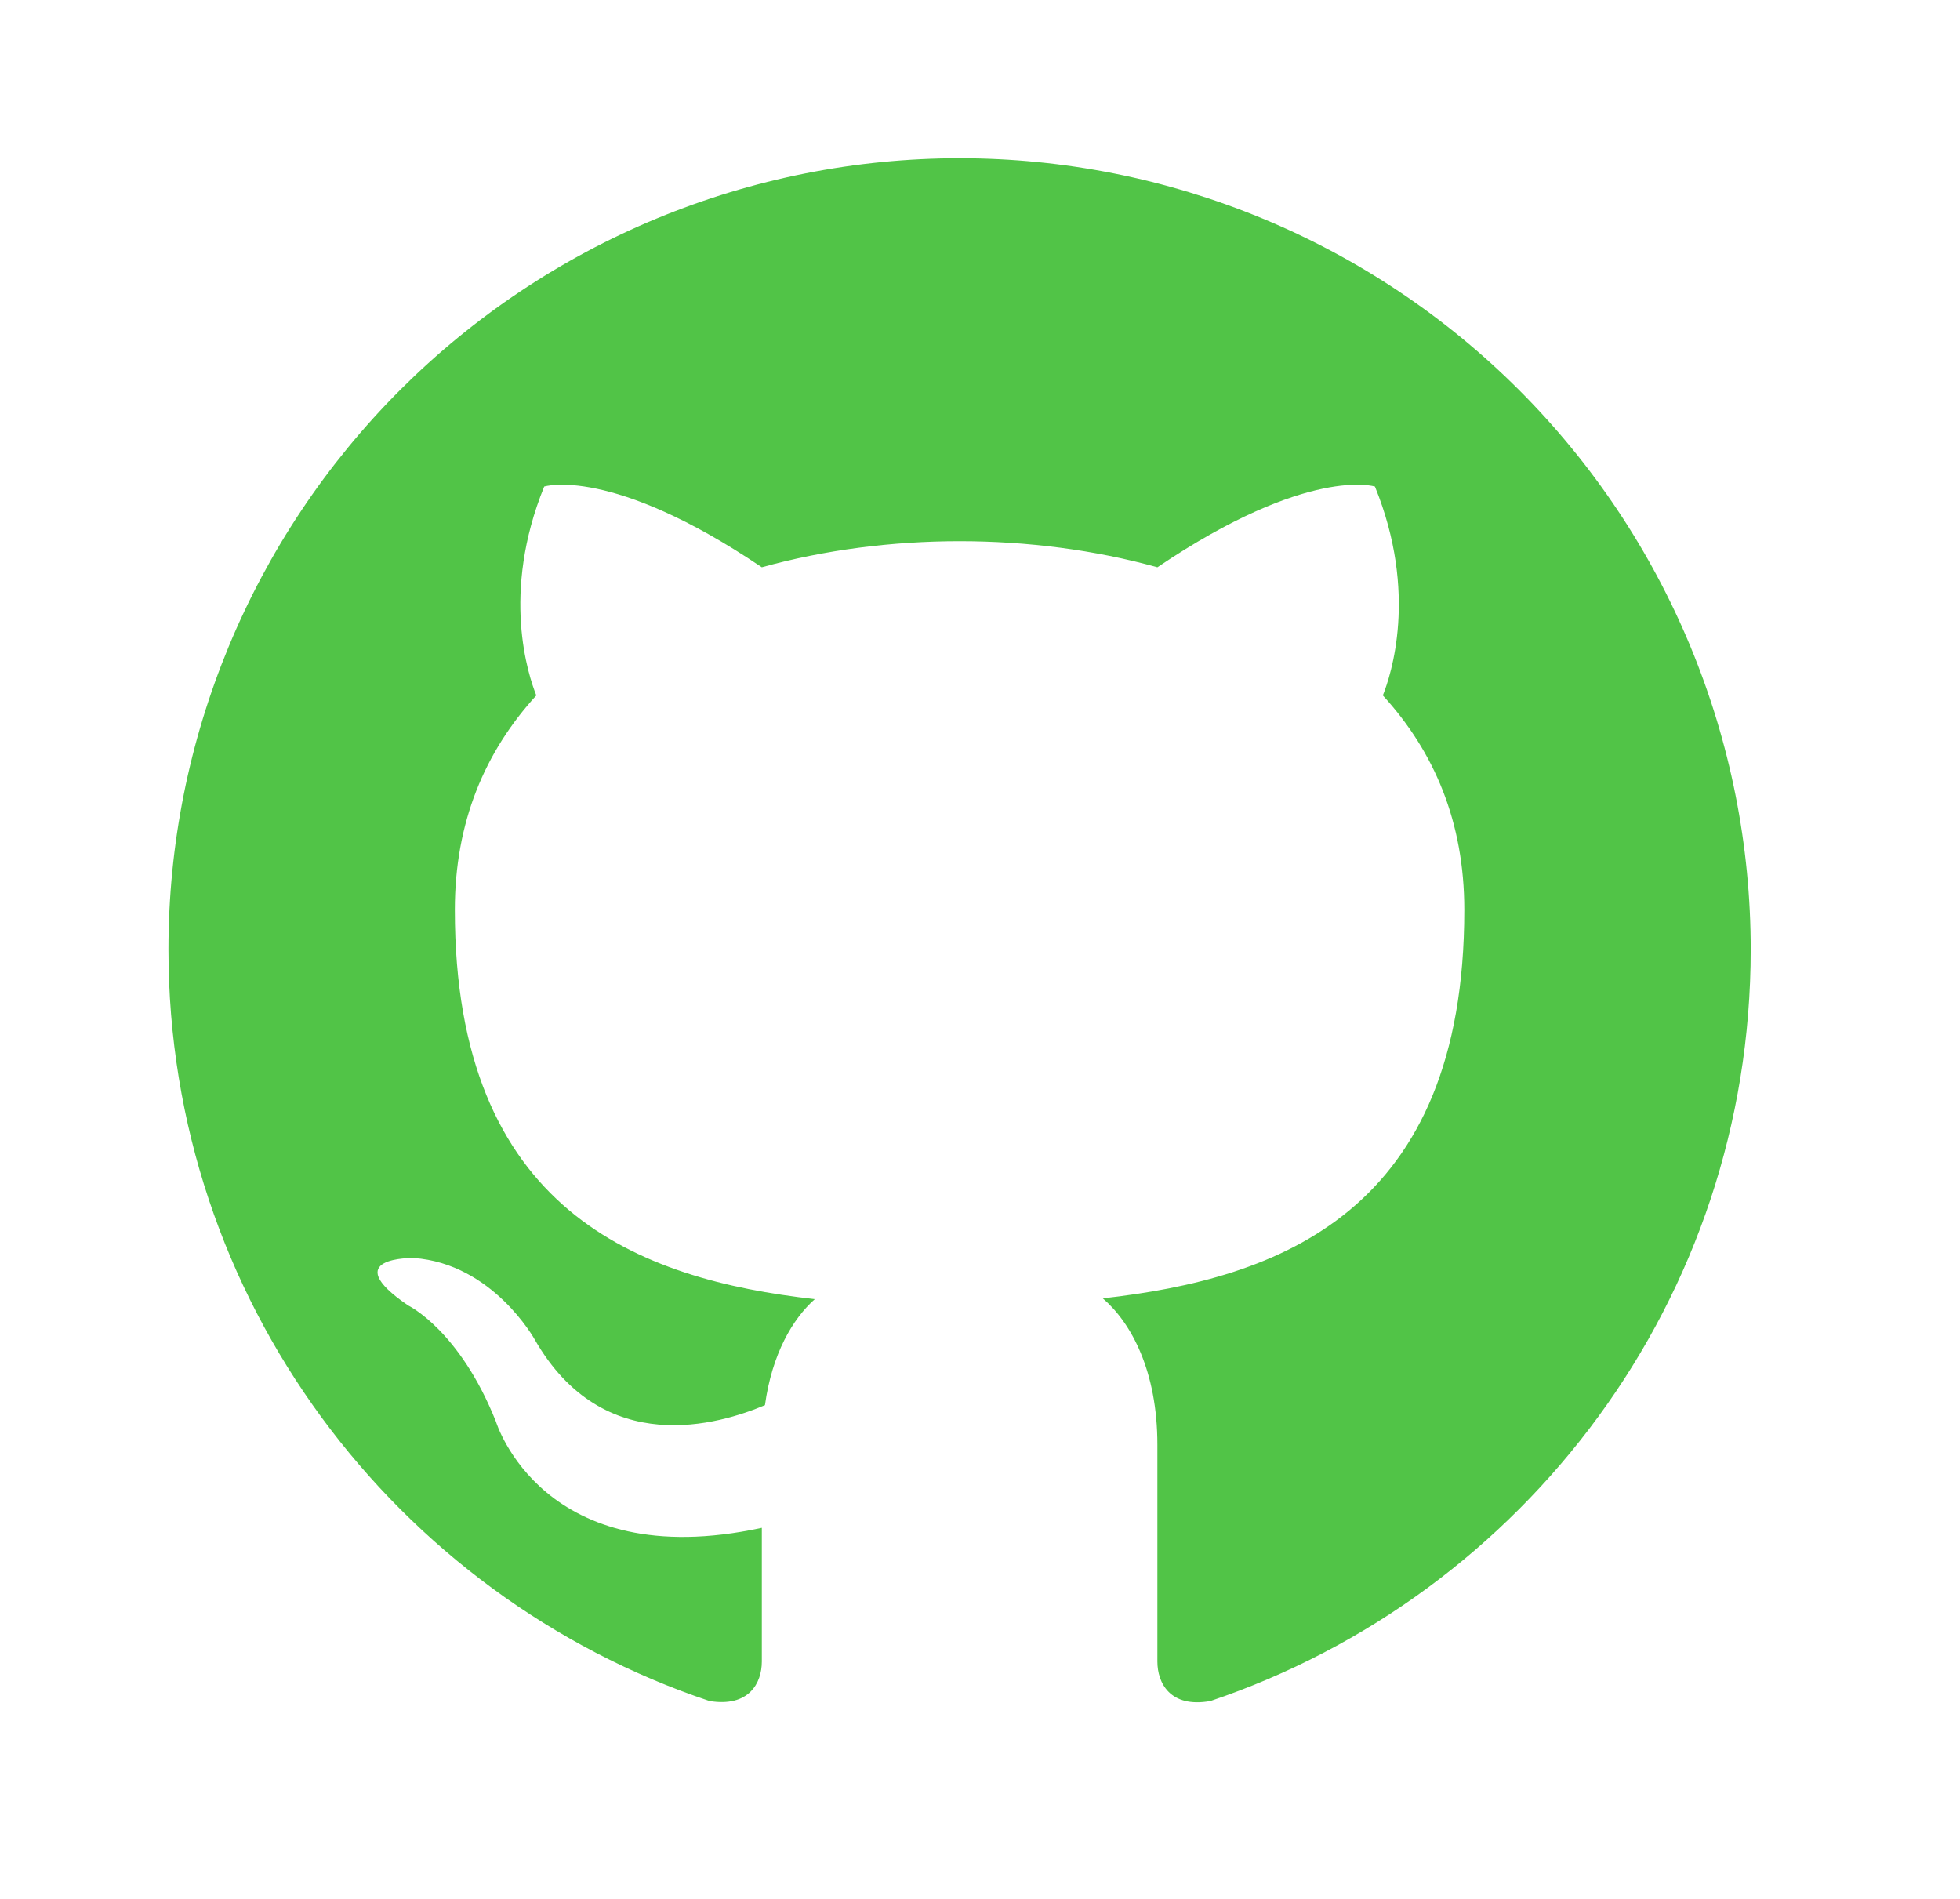 <svg width="32" height="31" viewBox="0 0 32 31" fill="none" xmlns="http://www.w3.org/2000/svg">
<path d="M15.667 2.583C13.97 2.583 12.291 2.917 10.724 3.566C9.157 4.215 7.733 5.167 6.533 6.366C4.111 8.789 2.75 12.074 2.75 15.5C2.75 21.209 6.457 26.053 11.585 27.77C12.231 27.874 12.438 27.473 12.438 27.125V24.942C8.86 25.717 8.098 23.211 8.098 23.211C7.503 21.713 6.664 21.312 6.664 21.312C5.488 20.511 6.754 20.537 6.754 20.537C8.046 20.628 8.73 21.868 8.73 21.868C9.854 23.831 11.753 23.25 12.489 22.94C12.605 22.1 12.941 21.532 13.303 21.209C10.435 20.886 7.426 19.775 7.426 14.854C7.426 13.42 7.917 12.271 8.756 11.353C8.627 11.03 8.175 9.687 8.885 7.943C8.885 7.943 9.97 7.595 12.438 9.261C13.458 8.977 14.569 8.835 15.667 8.835C16.765 8.835 17.875 8.977 18.896 9.261C21.363 7.595 22.448 7.943 22.448 7.943C23.158 9.687 22.706 11.03 22.577 11.353C23.417 12.271 23.907 13.42 23.907 14.854C23.907 19.788 20.885 20.873 18.005 21.196C18.47 21.596 18.896 22.384 18.896 23.585V27.125C18.896 27.473 19.102 27.887 19.761 27.77C24.889 26.04 28.583 21.209 28.583 15.5C28.583 13.803 28.249 12.124 27.6 10.557C26.951 8.99 26 7.566 24.8 6.366C23.601 5.167 22.177 4.215 20.61 3.566C19.043 2.917 17.363 2.583 15.667 2.583Z" fill="#51C447"/>
</svg>
